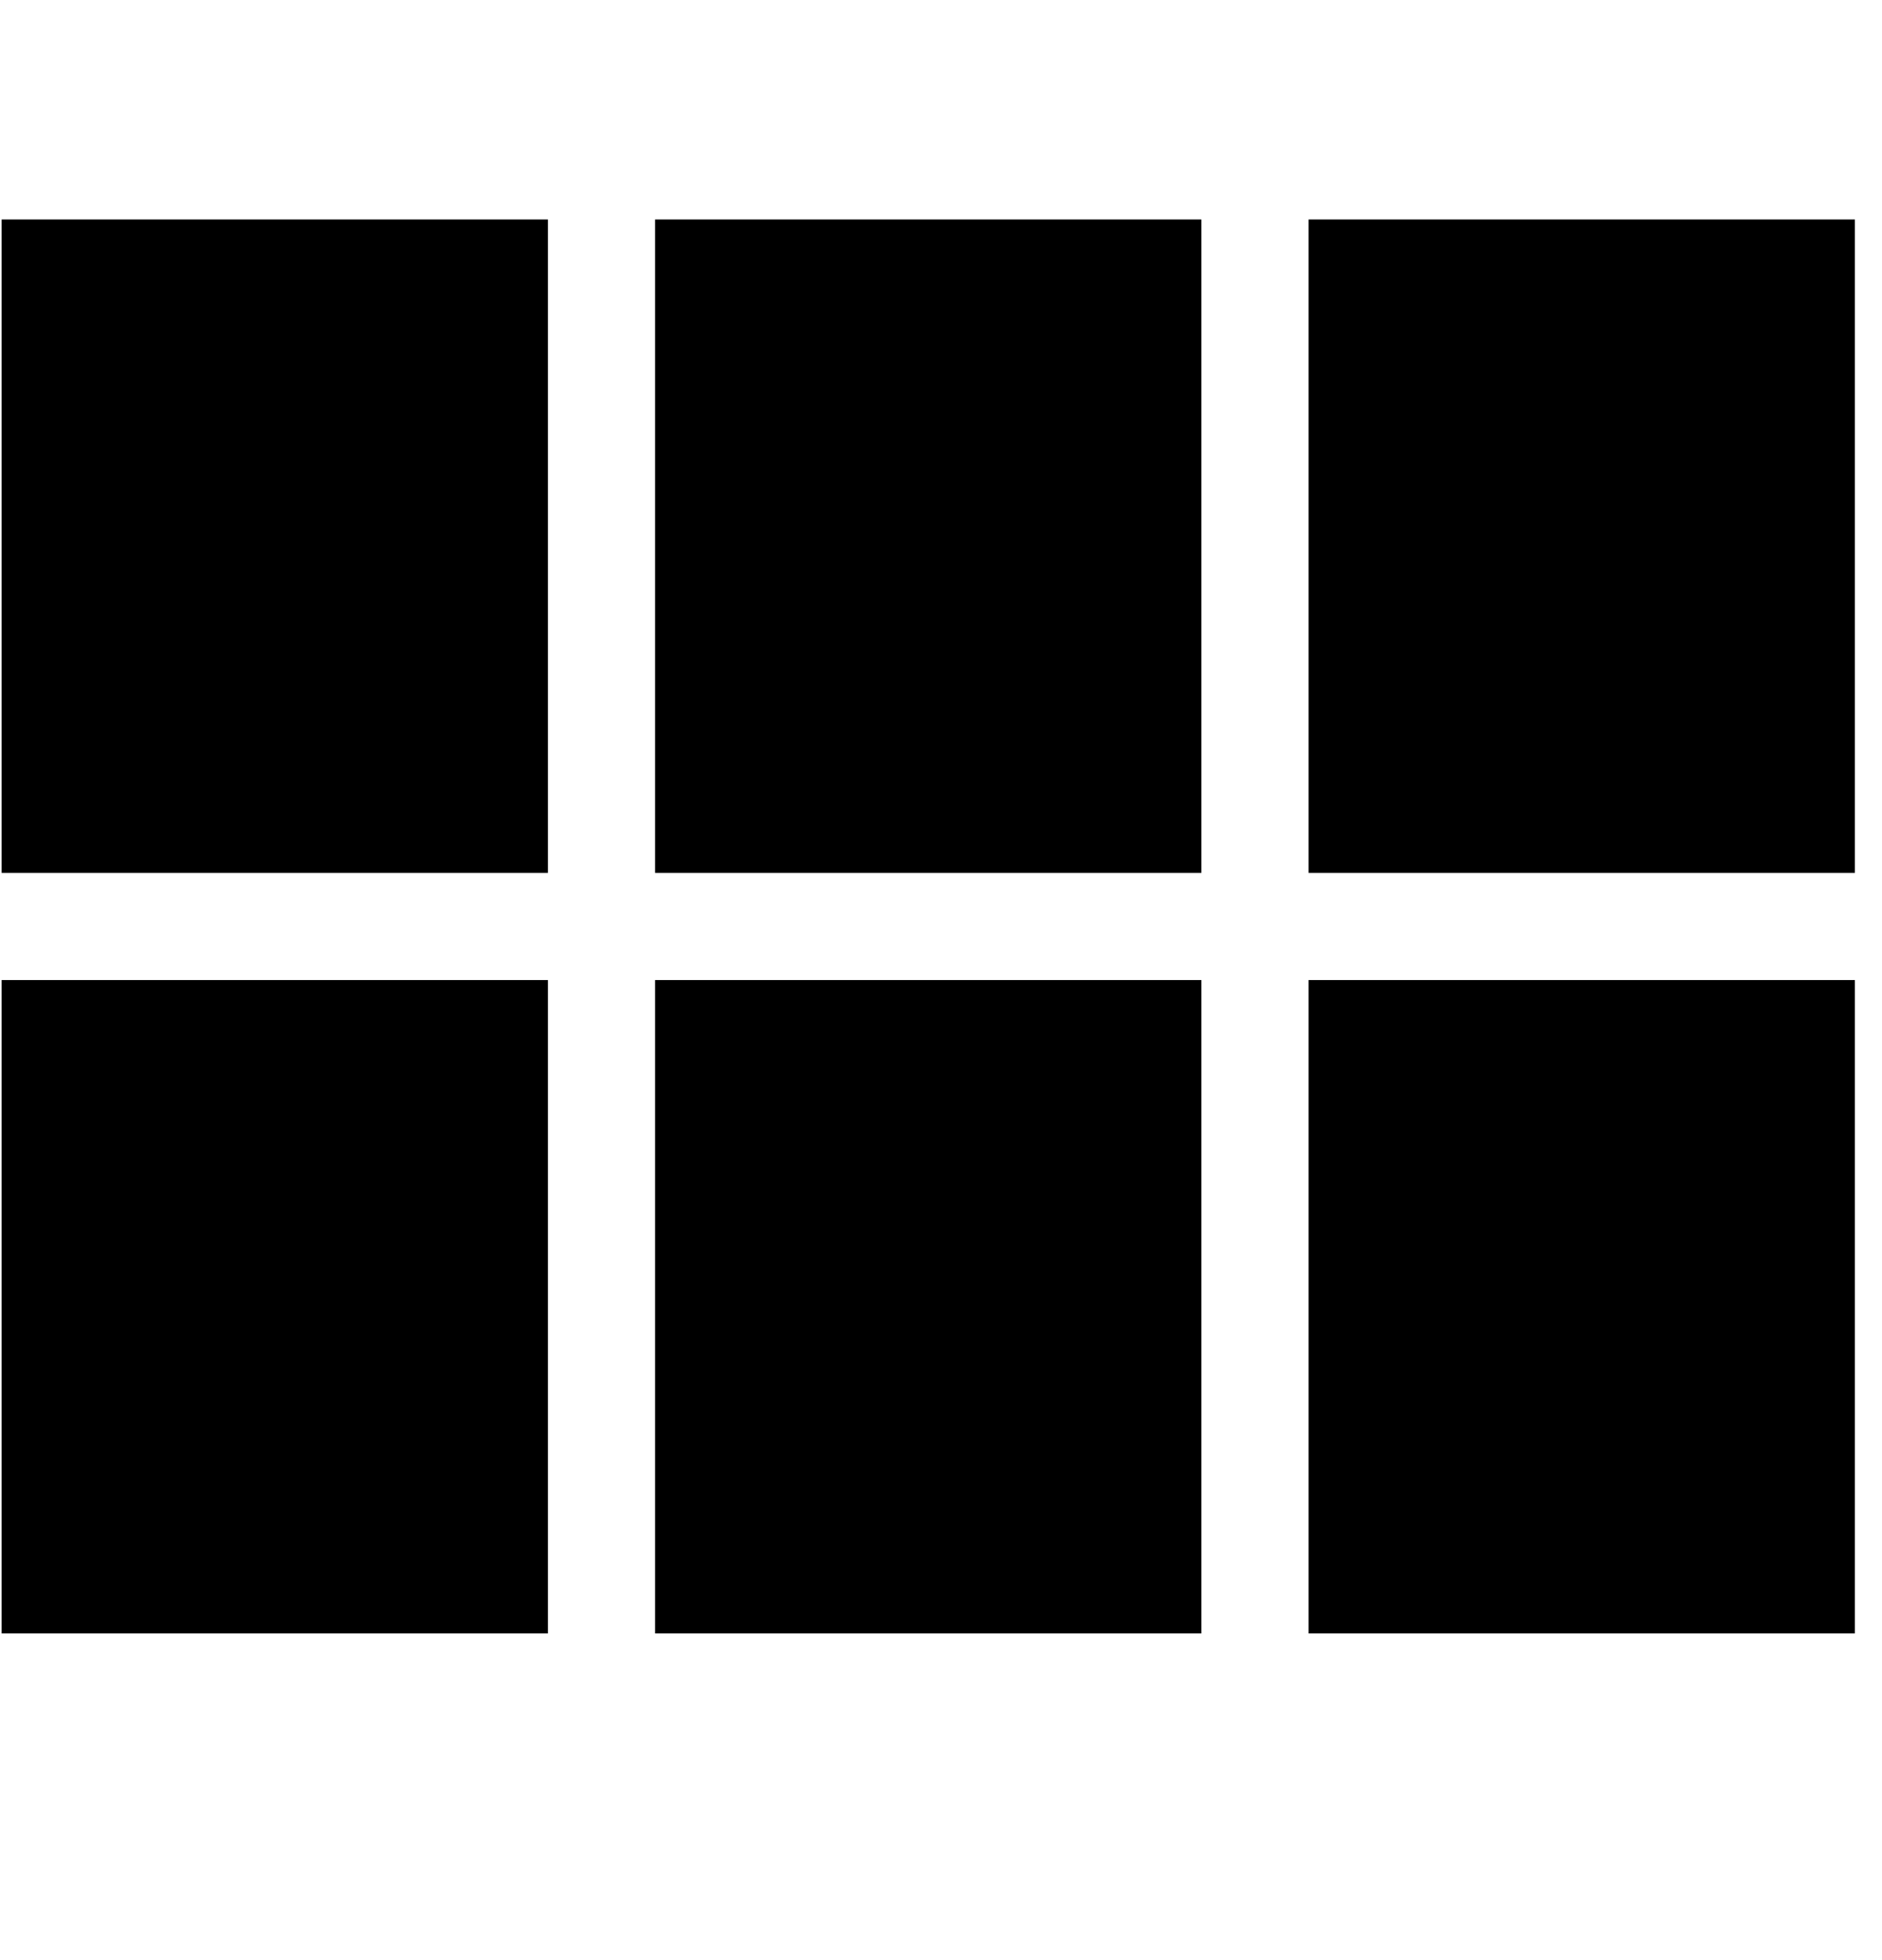 <svg xmlns="http://www.w3.org/2000/svg" width="0.96em" height="1em" viewBox="0 0 368 384"><path fill="currentColor" d="M0 171V43h107v128zm0 149V192h107v128zm128 0V192h107v128zm128 0V192h107v128zM128 171V43h107v128zM256 43h107v128H256z"/></svg>